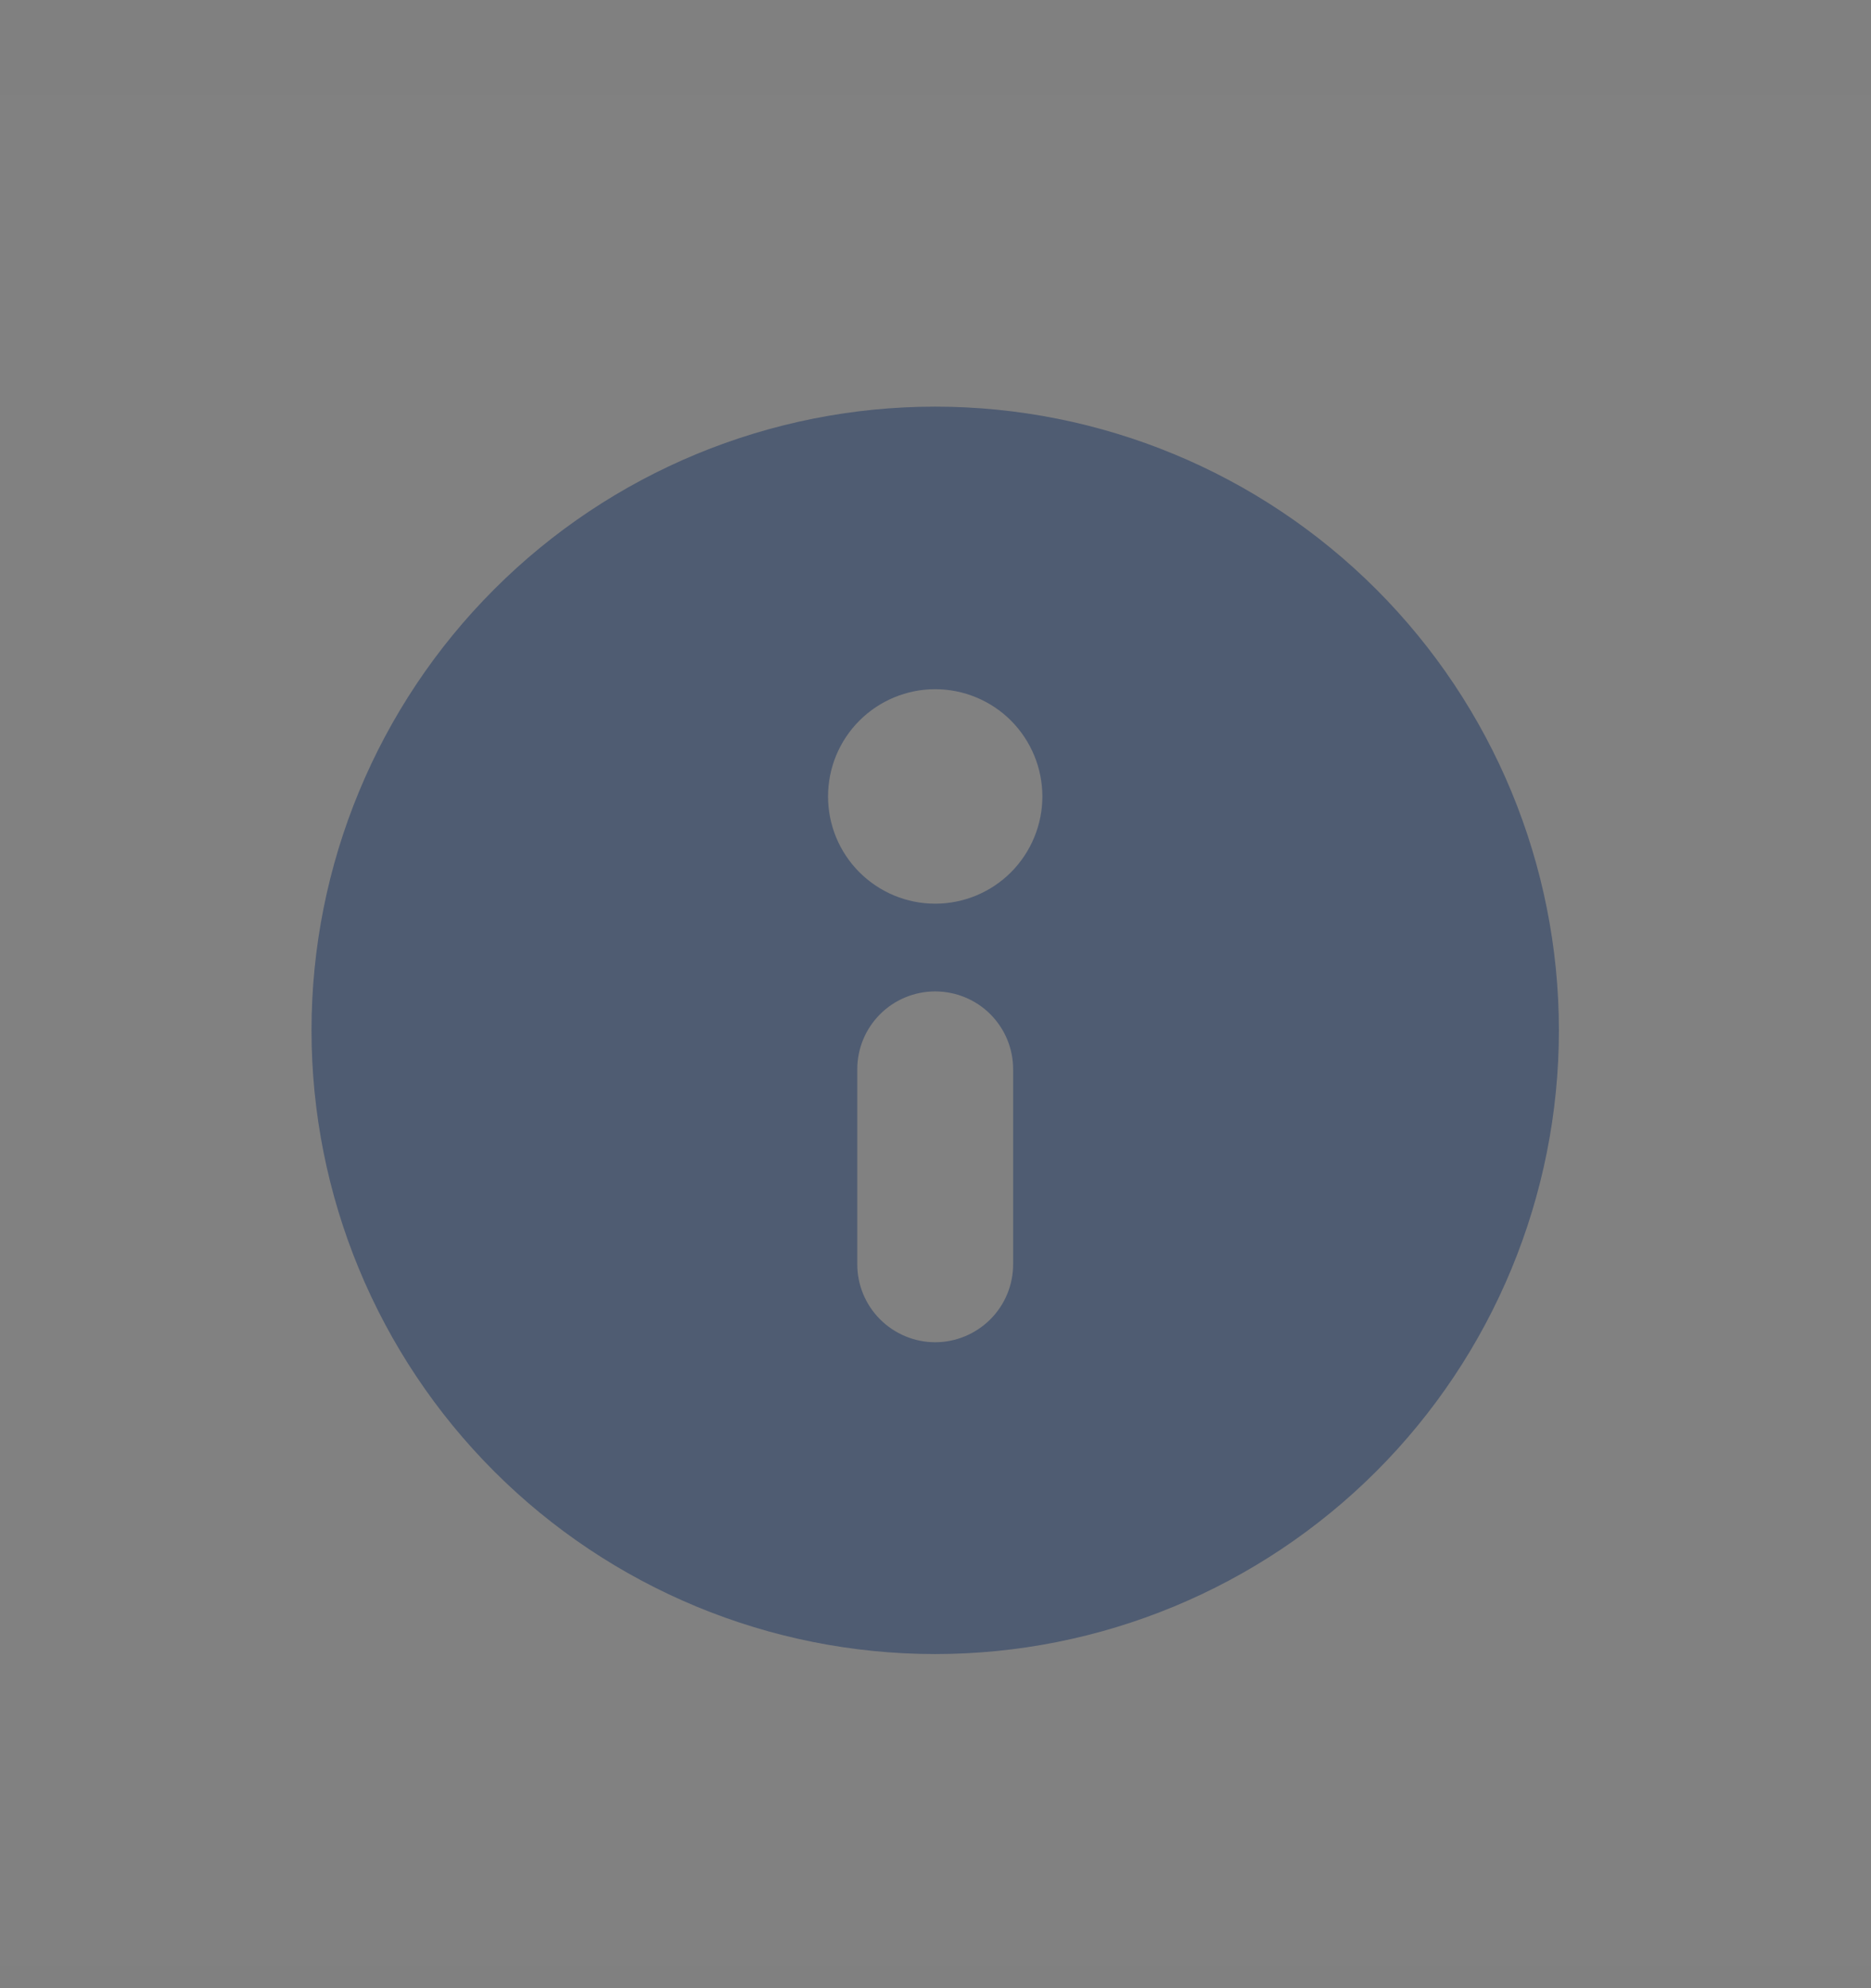 <svg width="16" height="17" viewBox="0 0 16 17" fill="none" xmlns="http://www.w3.org/2000/svg">
<rect x="0" y="0" width="16" height="17" fill="#808080" stroke="none"/>
<g opacity="0.8">
<rect width="16" height="16" transform="translate(0 0.811)" fill="white" fill-opacity="0.01"/>
<path fill-rule="evenodd" clip-rule="evenodd" d="M7.997 14.143C6.583 14.143 5.226 13.581 4.226 12.581C3.226 11.581 2.664 10.224 2.664 8.81C2.664 7.395 3.226 6.039 4.226 5.039C5.226 4.038 6.583 3.477 7.997 3.477C9.412 3.477 10.768 4.038 11.769 5.039C12.769 6.039 13.331 7.395 13.331 8.81C13.331 10.224 12.769 11.581 11.769 12.581C10.768 13.581 9.412 14.143 7.997 14.143ZM7.997 8.477C7.821 8.477 7.651 8.547 7.526 8.672C7.401 8.797 7.331 8.966 7.331 9.143V10.81C7.331 10.987 7.401 11.156 7.526 11.281C7.651 11.406 7.821 11.477 7.997 11.477C8.174 11.477 8.344 11.406 8.469 11.281C8.594 11.156 8.664 10.987 8.664 10.81V9.143C8.664 8.966 8.594 8.797 8.469 8.672C8.344 8.547 8.174 8.477 7.997 8.477ZM7.997 7.727C8.241 7.727 8.474 7.63 8.646 7.458C8.817 7.286 8.914 7.053 8.914 6.81C8.914 6.567 8.817 6.334 8.646 6.162C8.474 5.99 8.241 5.893 7.997 5.893C7.754 5.893 7.521 5.99 7.349 6.162C7.177 6.334 7.081 6.567 7.081 6.81C7.081 7.053 7.177 7.286 7.349 7.458C7.521 7.63 7.754 7.727 7.997 7.727Z" fill="#42526E"/>
</g>
</svg>
